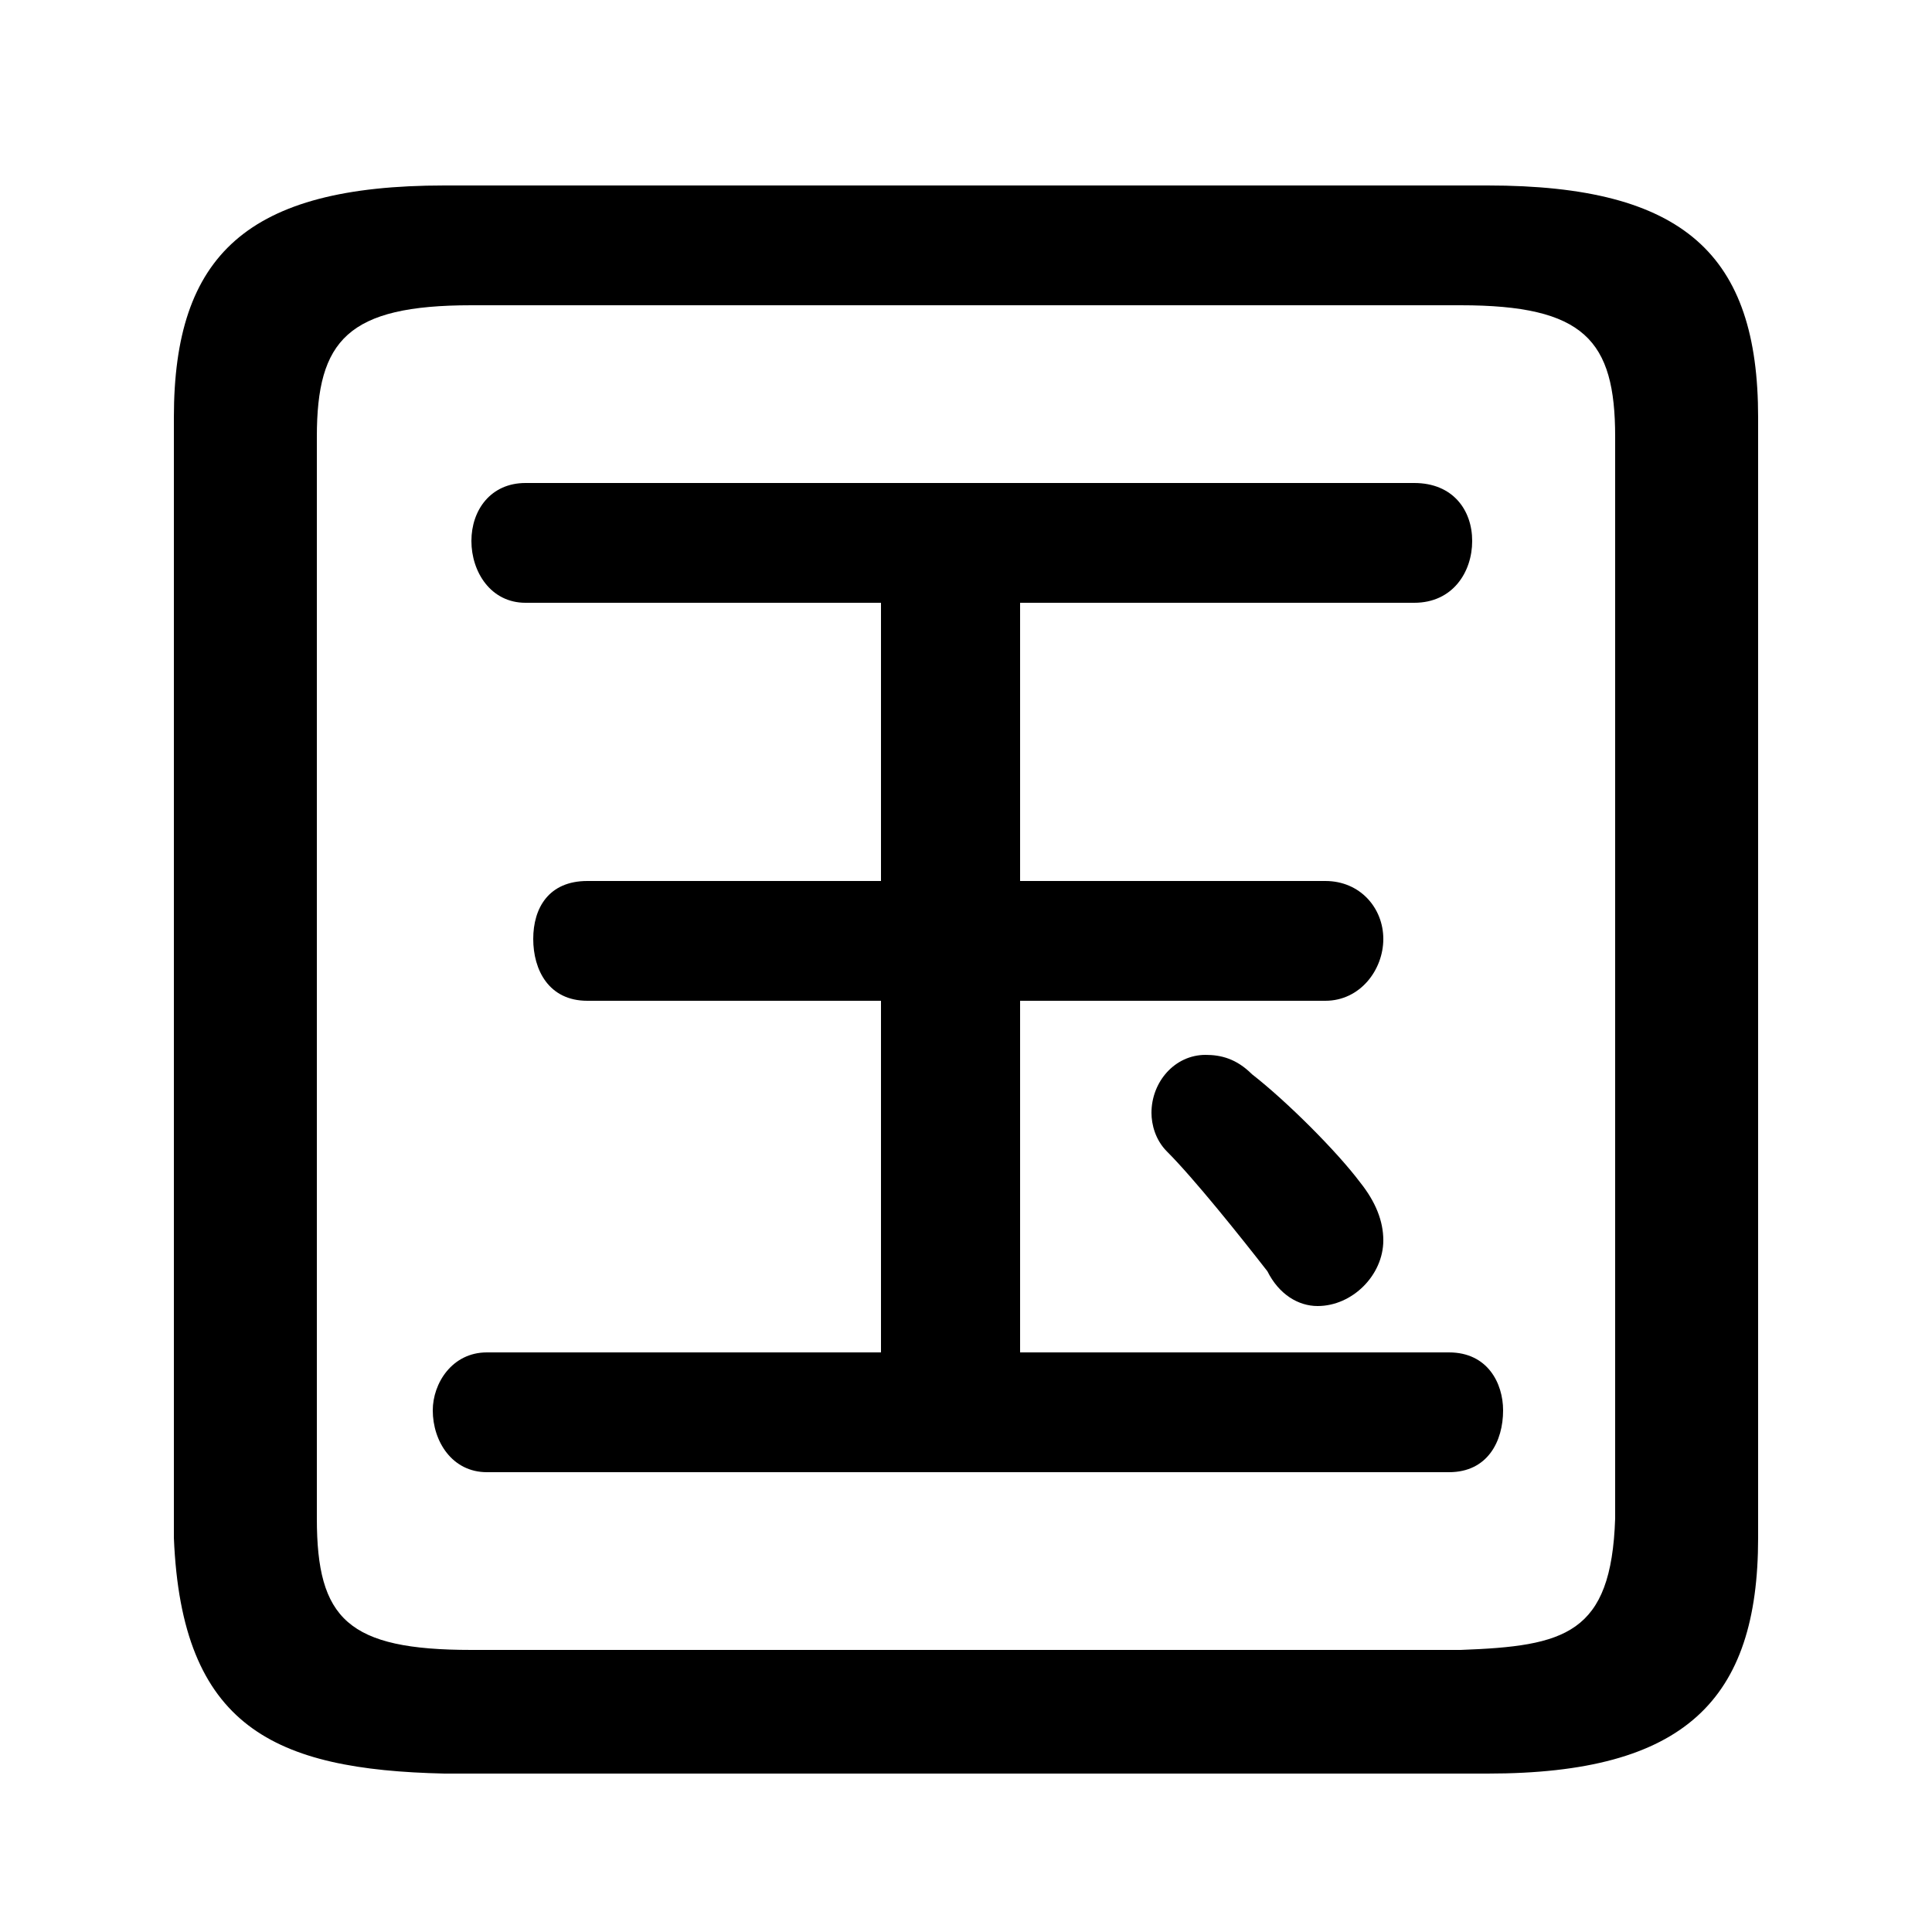 <svg xmlns="http://www.w3.org/2000/svg" viewBox="0 -44.0 50.0 50.0">
    <rect x="0" y="-44.0" width="50.0" height="50.0" fill="#808080" stroke="none"/>
    <g transform="scale(1, -1)">
        <!-- ボディの枠 -->
        <rect x="0" y="-6.0" width="50.0" height="50.0"
            stroke="white" fill="white"/>
        <!-- グリフ座標系の原点 -->
        <circle cx="0" cy="0" r="5" fill="white"/>
        <!-- グリフのアウトライン -->
        <g style="fill:black;stroke:#000000;stroke-width:0;stroke-linecap:round;stroke-linejoin:round;">
        <path d="M 22.8 28.4 L 22.8 21.2 L 15.2 21.2 C 14.2 21.2 13.8 20.5 13.8 19.7 C 13.8 18.9 14.2 18.1 15.2 18.1 L 22.8 18.1 L 22.8 9.0 L 12.6 9.0 C 11.7 9.0 11.2 8.2 11.2 7.5 C 11.2 6.7 11.7 5.9 12.6 5.9 L 37.5 5.9 C 38.5 5.9 38.9 6.7 38.9 7.5 C 38.9 8.2 38.5 9.0 37.5 9.0 L 26.4 9.0 L 26.4 18.1 L 34.3 18.1 C 35.2 18.1 35.8 18.9 35.8 19.7 C 35.8 20.5 35.2 21.2 34.3 21.2 L 26.4 21.2 L 26.4 28.4 L 36.6 28.4 C 37.6 28.4 38.1 29.2 38.1 30.0 C 38.1 30.8 37.6 31.5 36.6 31.5 L 13.6 31.5 C 12.7 31.5 12.2 30.8 12.2 30.0 C 12.2 29.2 12.7 28.4 13.6 28.4 Z M 32.4 16.2 C 32.0 16.6 31.6 16.7 31.2 16.7 C 30.4 16.7 29.8 16.0 29.8 15.2 C 29.8 14.9 29.9 14.5 30.2 14.2 C 30.9 13.5 32.1 12.0 32.8 11.1 C 33.1 10.5 33.6 10.2 34.1 10.2 C 35.0 10.2 35.8 11.0 35.8 11.9 C 35.8 12.4 35.6 12.9 35.2 13.4 C 34.6 14.2 33.3 15.5 32.4 16.2 Z M 38.5 -1.9 C 43.6 -1.9 45.5 0.0 45.5 4.2 L 45.5 33.2 C 45.5 37.4 43.6 39.2 38.5 39.2 L 11.5 39.2 C 6.4 39.2 4.5 37.4 4.5 33.2 L 4.5 4.2 C 4.7 -0.7 7.1 -1.8 11.5 -1.9 Z M 12.2 1.3 C 9.0 1.3 8.2 2.1 8.2 4.7 L 8.2 32.7 C 8.2 35.2 9.0 36.1 12.2 36.1 L 37.8 36.1 C 41.0 36.1 41.8 35.2 41.8 32.7 L 41.8 4.7 C 41.7 1.7 40.5 1.4 37.8 1.3 Z"/>
    </g>
    </g>
</svg>
